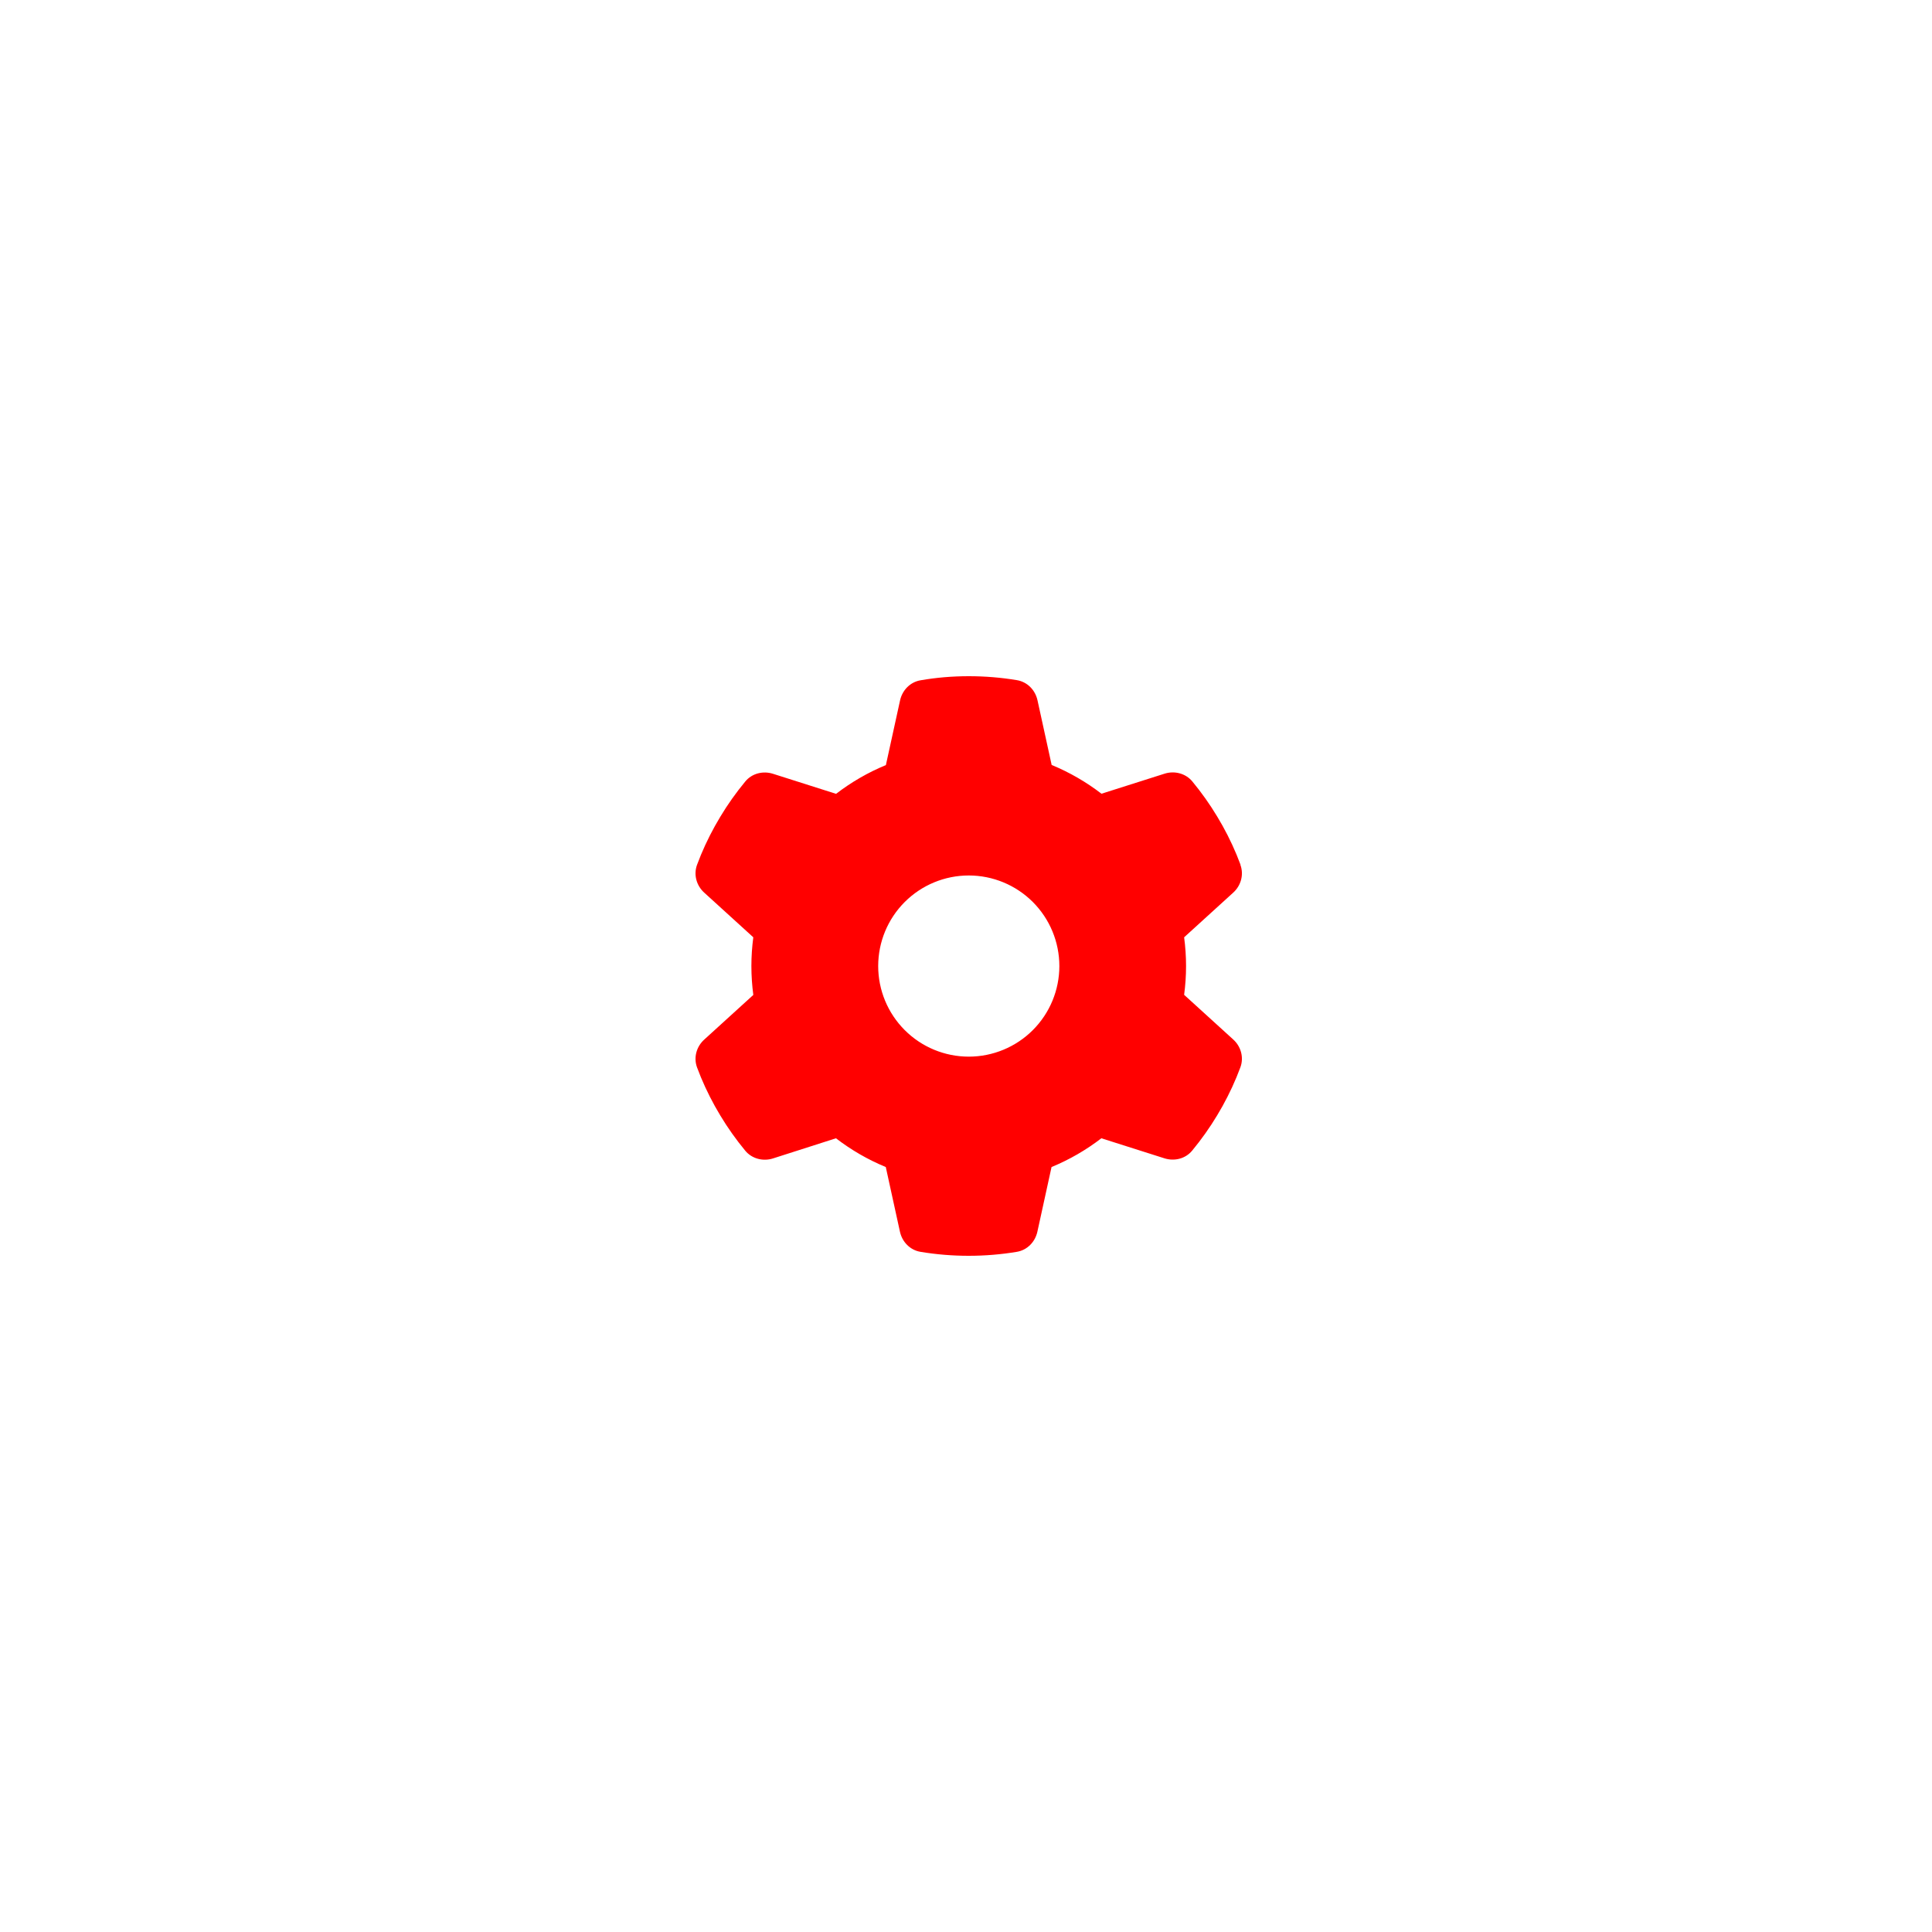 <svg width="200" height="200" viewBox="0 0 200 200" fill="none" xmlns="http://www.w3.org/2000/svg">
<path d="M128.406 89.527C128.781 90.547 128.465 91.684 127.656 92.411L122.581 97.029C122.71 98.002 122.78 98.998 122.78 100.006C122.78 101.014 122.71 102.01 122.581 102.983L127.656 107.601C128.465 108.328 128.781 109.465 128.406 110.484C127.89 111.879 127.269 113.215 126.554 114.505L126.003 115.454C125.23 116.744 124.362 117.962 123.413 119.111C122.721 119.955 121.573 120.236 120.541 119.908L114.013 117.834C112.442 119.041 110.707 120.049 108.855 120.811L107.39 127.503C107.156 128.57 106.335 129.414 105.257 129.59C103.64 129.859 101.975 130 100.276 130C98.576 130 96.912 129.859 95.294 129.59C94.216 129.414 93.395 128.57 93.161 127.503L91.696 120.811C89.844 120.049 88.109 119.041 86.538 117.834L80.022 119.92C78.99 120.248 77.841 119.955 77.15 119.123C76.201 117.974 75.333 116.755 74.56 115.466L74.009 114.517C73.294 113.227 72.672 111.891 72.157 110.496C71.782 109.476 72.098 108.34 72.907 107.613L77.982 102.995C77.853 102.01 77.783 101.014 77.783 100.006C77.783 98.998 77.853 98.002 77.982 97.029L72.907 92.411C72.098 91.684 71.782 90.547 72.157 89.527C72.672 88.132 73.294 86.796 74.009 85.507L74.56 84.558C75.333 83.268 76.201 82.049 77.15 80.901C77.841 80.057 78.99 79.775 80.022 80.103L86.55 82.178C88.121 80.971 89.856 79.963 91.707 79.201L93.173 72.508C93.407 71.442 94.228 70.598 95.306 70.422C96.923 70.141 98.588 70 100.287 70C101.987 70 103.651 70.141 105.269 70.41C106.347 70.586 107.168 71.43 107.402 72.497L108.867 79.189C110.719 79.951 112.454 80.959 114.024 82.166L120.553 80.092C121.584 79.764 122.733 80.057 123.425 80.889C124.374 82.037 125.241 83.257 126.015 84.546L126.566 85.495C127.281 86.784 127.902 88.121 128.418 89.516L128.406 89.527ZM100.287 109.383C102.774 109.383 105.159 108.395 106.918 106.636C108.676 104.878 109.664 102.493 109.664 100.006C109.664 97.519 108.676 95.134 106.918 93.375C105.159 91.617 102.774 90.629 100.287 90.629C97.8 90.629 95.415 91.617 93.657 93.375C91.898 95.134 90.91 97.519 90.91 100.006C90.91 102.493 91.898 104.878 93.657 106.636C95.415 108.395 97.8 109.383 100.287 109.383Z" fill="#FF0000"/>
</svg>
